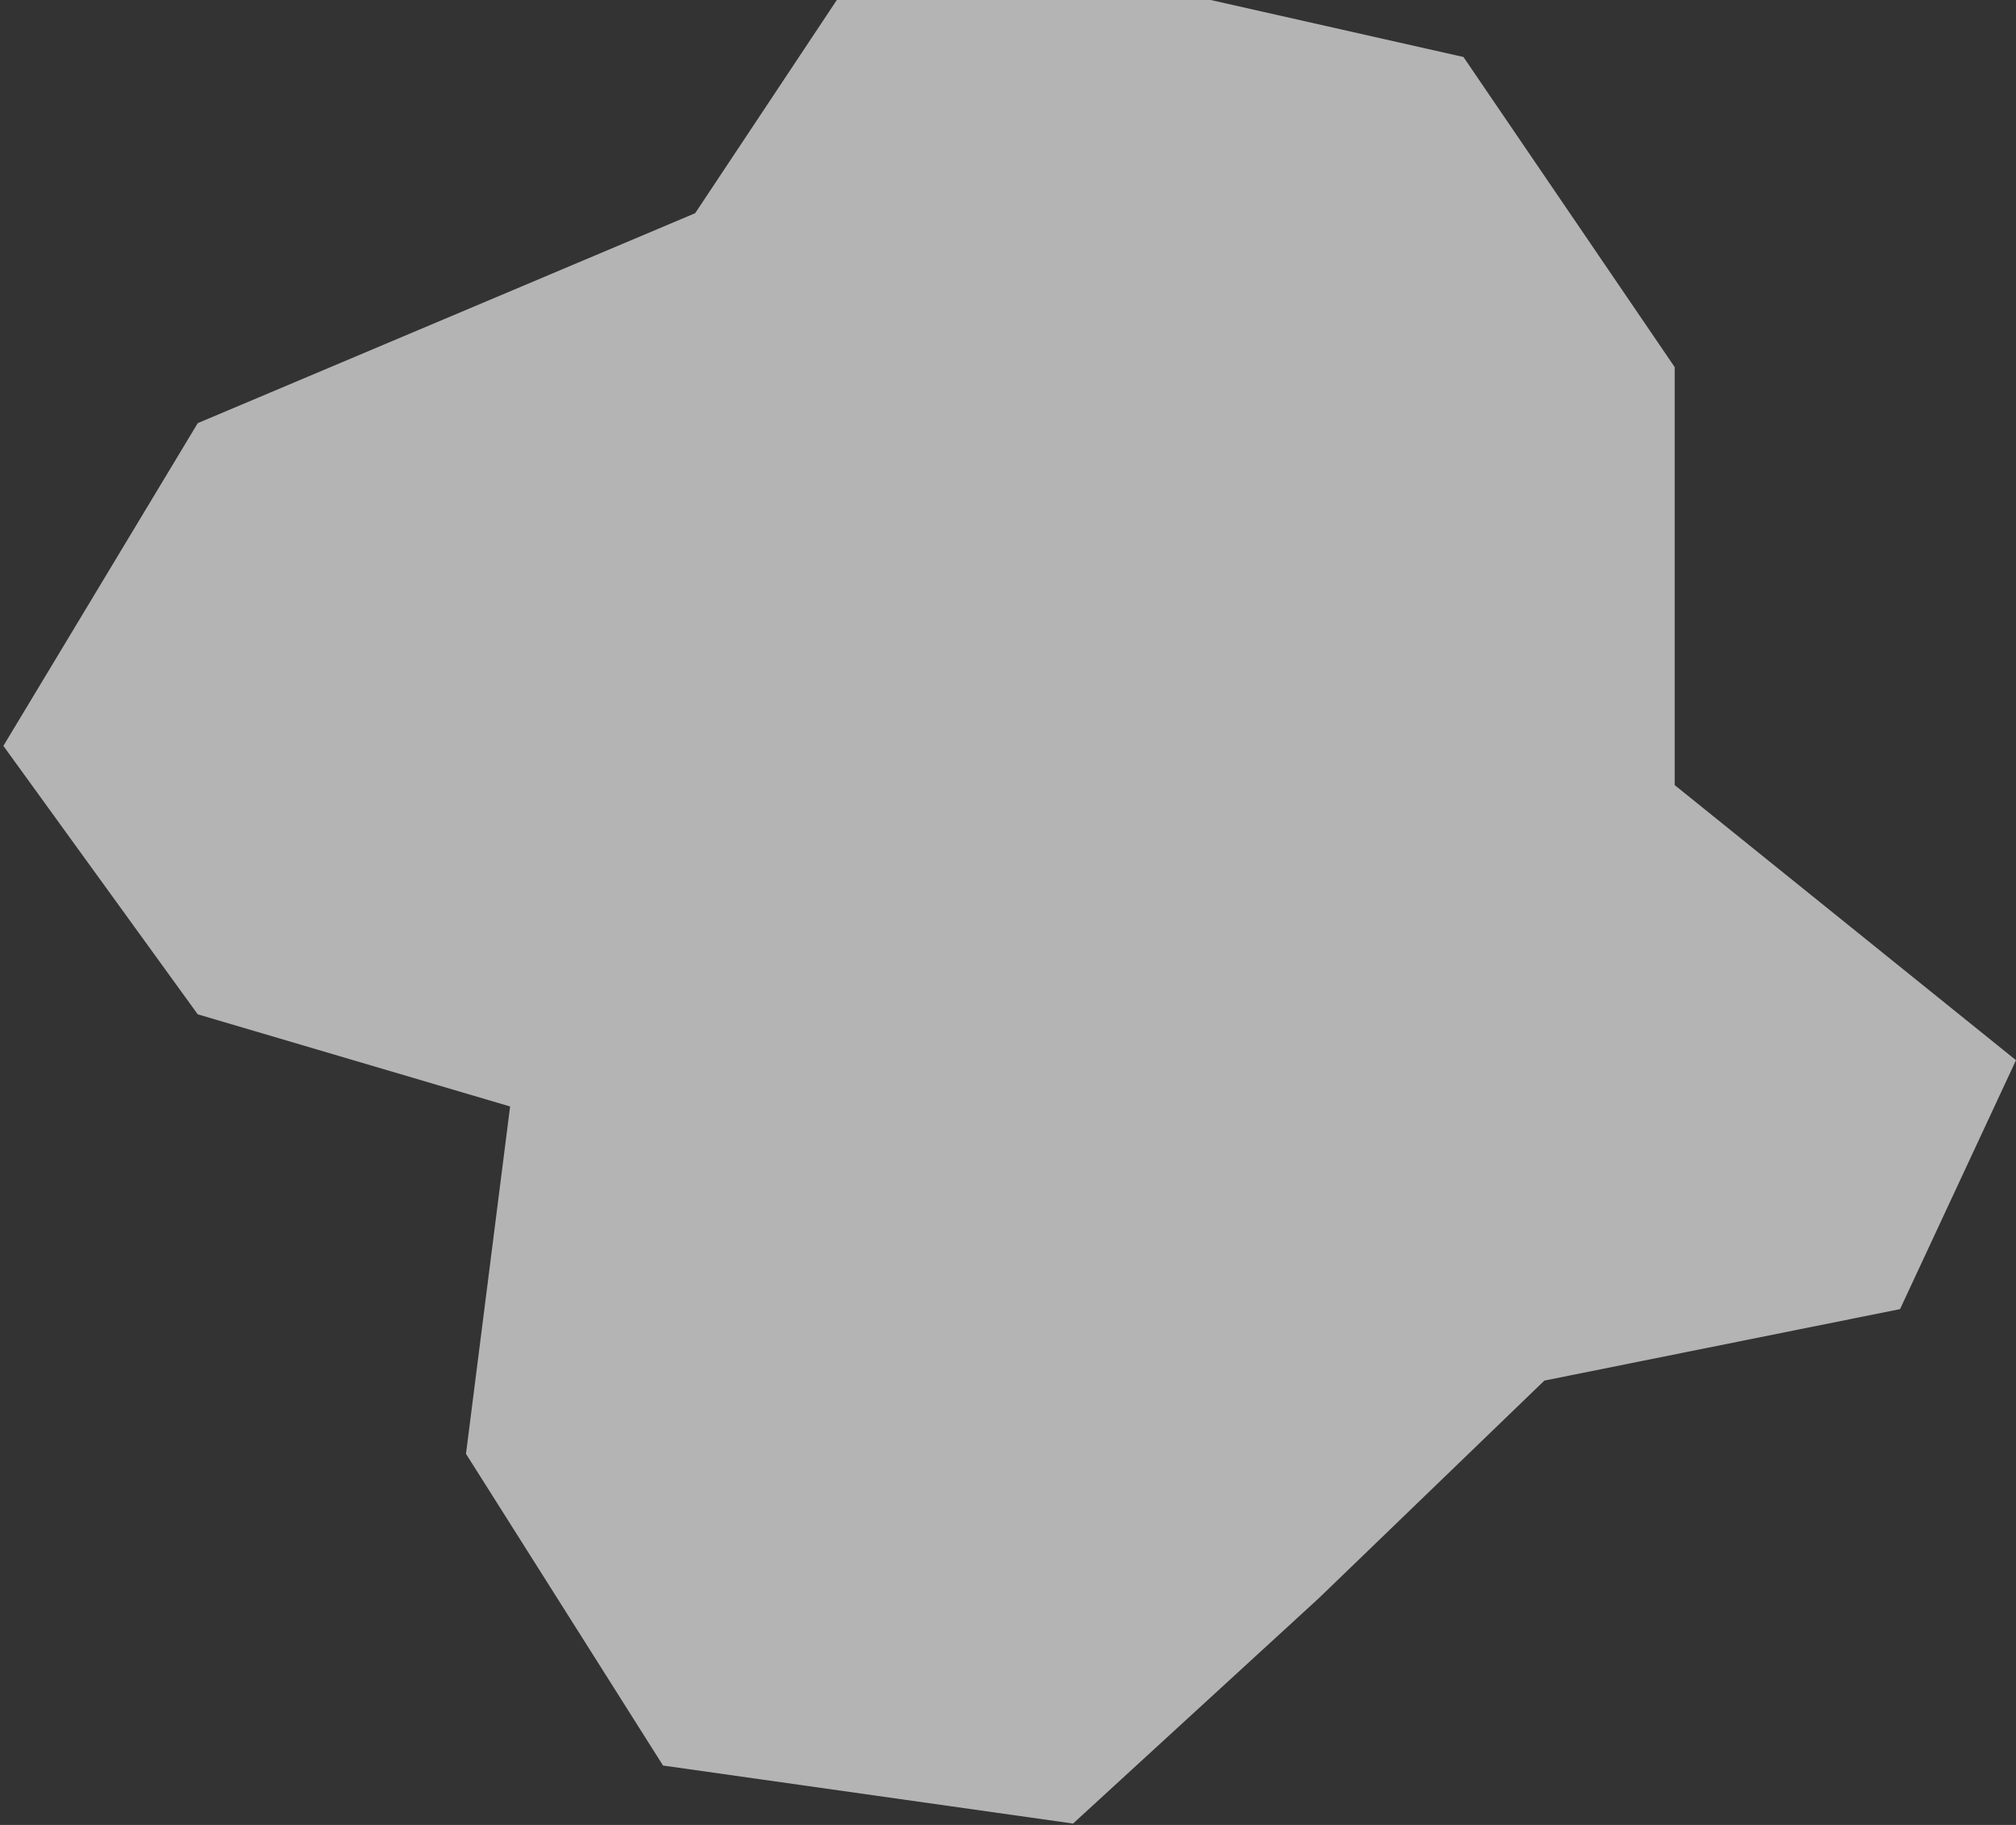 <?xml version="1.0" encoding="UTF-8"?>
<svg width="232px" height="210px" viewBox="0 0 232 210" version="1.1" xmlns="http://www.w3.org/2000/svg" xmlns:xlink="http://www.w3.org/1999/xlink">
    <rect x="0" y="0" width="232" height="210" fill="#333333" stroke="none"/>
    <!-- Generator: Sketch 48.2 (47327) - http://www.bohemiancoding.com/sketch -->
    <title>Path 34</title>
    <desc>Created with Sketch.</desc>
    <defs></defs>
    <g id="Layout" stroke="none" stroke-width="1" fill="none" fill-rule="evenodd" transform="translate(-2537, -679)" fill-opacity="0.9" opacity="0.7">
        <polygon id="Path-34" fill="#FFFFFF" points="2705.414 685.559 2729.721 721.244 2729.721 769.342 2769 801 2755.657 829.642 2714.726 837.867 2688.787 862.89 2660.486 888.84 2613.301 882.163 2590.626 846.295 2595.703 806.324 2559.756 795.719 2537.389 764.83 2559.756 727.692 2617 703.534 2633.3 679 2676.326 679"></polygon>
    </g>
</svg>